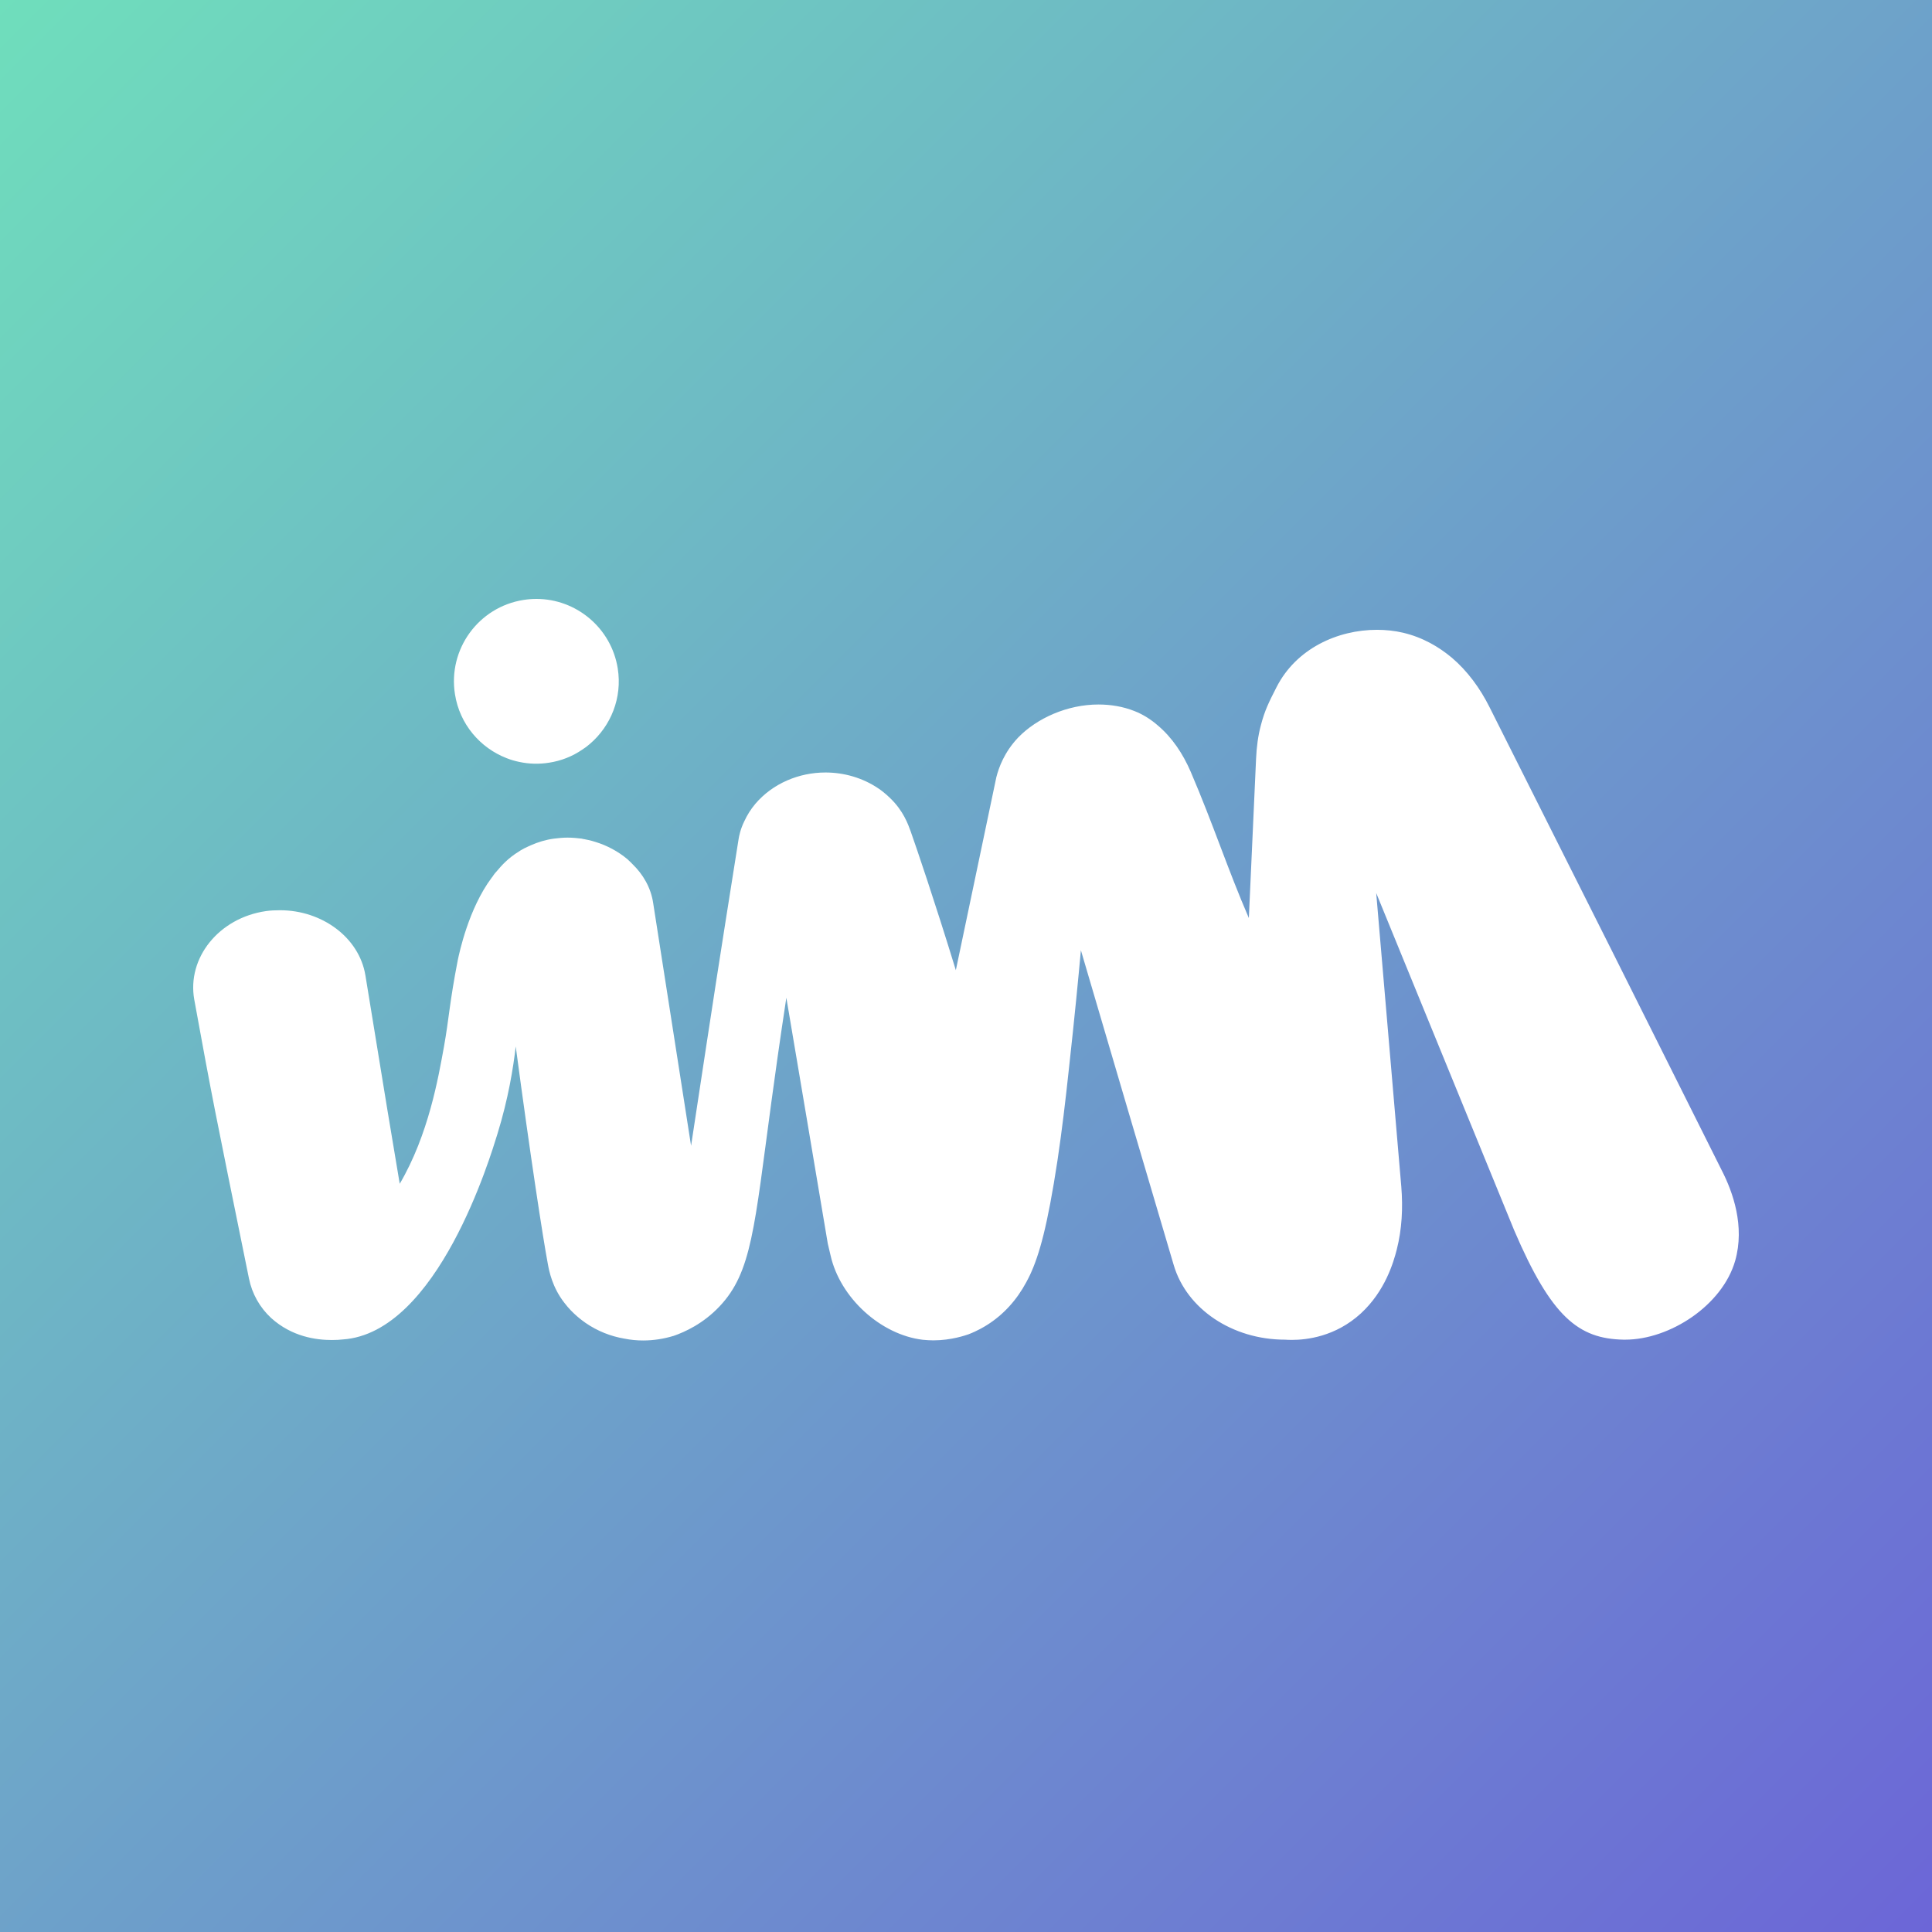 <svg width="100" height="100" viewBox="0 0 100 100" fill="none" xmlns="http://www.w3.org/2000/svg">
<rect x="0" y="0" width="100" height="100" fill="#333333" stroke="none"/>
<rect width="100" height="100" fill="url(#paint0_linear_418_123)"/>
<path d="M27.095 31.053C27.321 31.018 27.544 31 27.764 31C29.826 31 31.642 32.501 31.975 34.602C32.216 36.121 31.618 37.577 30.53 38.507C30.406 38.614 30.275 38.715 30.138 38.801C29.625 39.152 29.04 39.382 28.426 39.476C27.912 39.559 27.387 39.546 26.878 39.437C26.655 39.39 26.438 39.328 26.227 39.244C24.857 38.715 23.793 37.488 23.549 35.934C23.178 33.606 24.768 31.419 27.095 31.053ZM89.812 65.258C89.147 67.57 86.427 69.341 84.118 69.341H84.035C81.708 69.294 80.305 68.185 78.376 63.686C74.025 53.046 73.996 52.969 71.232 46.222L72.531 61.421C72.62 62.518 72.566 63.62 72.296 64.678C72.126 65.344 71.695 66.824 70.441 67.98C69.119 69.193 67.618 69.353 66.866 69.353C66.717 69.353 66.598 69.347 66.512 69.341C63.781 69.341 61.421 67.751 60.752 65.481C58.613 58.235 58.173 56.764 55.947 49.185C55.816 50.621 55.617 52.693 55.341 55.186C55.136 57.103 54.969 58.482 54.737 60.054C54.214 63.493 53.792 64.952 53.323 65.968C53.26 66.102 53.195 66.227 53.12 66.367C52.627 67.288 51.938 68.049 51.085 68.584C50.93 68.682 50.582 68.89 50.125 69.065C49.979 69.113 49.242 69.377 48.309 69.377C48.136 69.377 47.955 69.365 47.765 69.347C45.587 69.089 43.482 67.175 42.989 64.976L42.846 64.369C42.13 60.114 41.426 55.914 40.701 51.643C40.347 53.97 40.088 55.843 39.928 57.026C39.042 63.558 38.914 65.852 37.244 67.618C36.394 68.518 35.449 68.943 34.858 69.148H34.852C34.355 69.3 33.823 69.383 33.291 69.383C32.965 69.383 32.644 69.353 32.325 69.288H32.32C31.603 69.166 30.923 68.896 30.305 68.471C30.153 68.361 29.648 68.01 29.214 67.436C28.584 66.631 28.423 65.79 28.355 65.415C28.102 64.072 27.457 59.879 26.694 54.164C26.569 55.248 26.316 56.85 25.746 58.696C25.401 59.807 22.667 68.997 17.739 69.33C17.596 69.347 17.4 69.359 17.177 69.359C16.366 69.359 15.112 69.193 14.036 68.221C13.446 67.677 13.044 66.96 12.886 66.173C11.04 57.091 11.017 57.014 10.056 51.744C9.667 49.578 11.332 47.512 13.76 47.159C14.003 47.123 14.253 47.114 14.5 47.114C16.651 47.114 18.586 48.508 18.913 50.481C20.14 58.006 20.14 58.006 20.69 61.273C22.185 58.726 22.69 55.766 22.979 54.181C23.243 52.704 23.264 51.908 23.695 49.694C23.775 49.319 24.251 47.037 25.445 45.435L25.451 45.429C25.46 45.411 25.478 45.393 25.496 45.373C25.564 45.26 25.645 45.161 25.731 45.072C25.948 44.814 26.295 44.416 26.863 44.071C26.89 44.05 26.919 44.032 26.949 44.014C27.083 43.934 27.223 43.863 27.38 43.794C27.395 43.788 27.413 43.782 27.437 43.771C27.443 43.771 27.46 43.759 27.472 43.753C27.844 43.589 28.242 43.465 28.667 43.408C28.902 43.378 29.14 43.355 29.374 43.355C29.627 43.355 29.877 43.378 30.114 43.408C30.15 43.42 30.183 43.426 30.224 43.432C30.412 43.465 30.596 43.506 30.777 43.566L30.807 43.574C31.425 43.762 31.99 44.068 32.465 44.463C32.486 44.481 32.516 44.505 32.534 44.528C32.602 44.588 32.664 44.65 32.727 44.716C33.294 45.26 33.69 45.958 33.806 46.728C35.119 55.133 35.125 55.168 35.77 59.305C37.099 50.559 37.099 50.559 38.228 43.441C38.255 43.271 38.323 42.918 38.525 42.508C38.674 42.183 38.866 41.88 39.096 41.607C39.996 40.549 41.357 39.984 42.724 39.984C43.687 39.984 44.656 40.258 45.48 40.819C45.803 41.036 46.086 41.322 46.086 41.322C46.755 41.97 46.998 42.65 47.135 43.028C47.438 43.886 48.347 46.544 49.474 50.217C50.172 46.885 50.874 43.56 51.569 40.234C51.694 39.735 51.985 38.926 52.701 38.174C53.673 37.17 55.251 36.465 56.853 36.465C57.483 36.465 58.119 36.566 58.726 36.807C59.177 36.983 59.59 37.253 59.932 37.553C60.669 38.174 61.231 39.018 61.632 39.949C62.797 42.665 63.543 44.983 64.64 47.518L65.014 39.271C65.041 38.674 65.115 38.079 65.27 37.512C65.463 36.772 65.689 36.32 66.064 35.586C67.083 33.568 69.235 32.599 71.27 32.599C71.728 32.599 72.186 32.647 72.614 32.748C73.645 32.988 74.48 33.487 75.14 34.037C75.951 34.724 76.608 35.621 77.101 36.608C83.64 49.619 83.64 49.62 89.117 60.577C89.697 61.703 90.321 63.469 89.812 65.258Z" fill="white"/>
<defs>
<linearGradient id="paint0_linear_418_123" x1="0" y1="0" x2="100" y2="100" gradientUnits="userSpaceOnUse">
<stop stop-color="#6FDEBC"/>
<stop offset="1" stop-color="#6C66D7"/>
</linearGradient>
</defs>
</svg>
